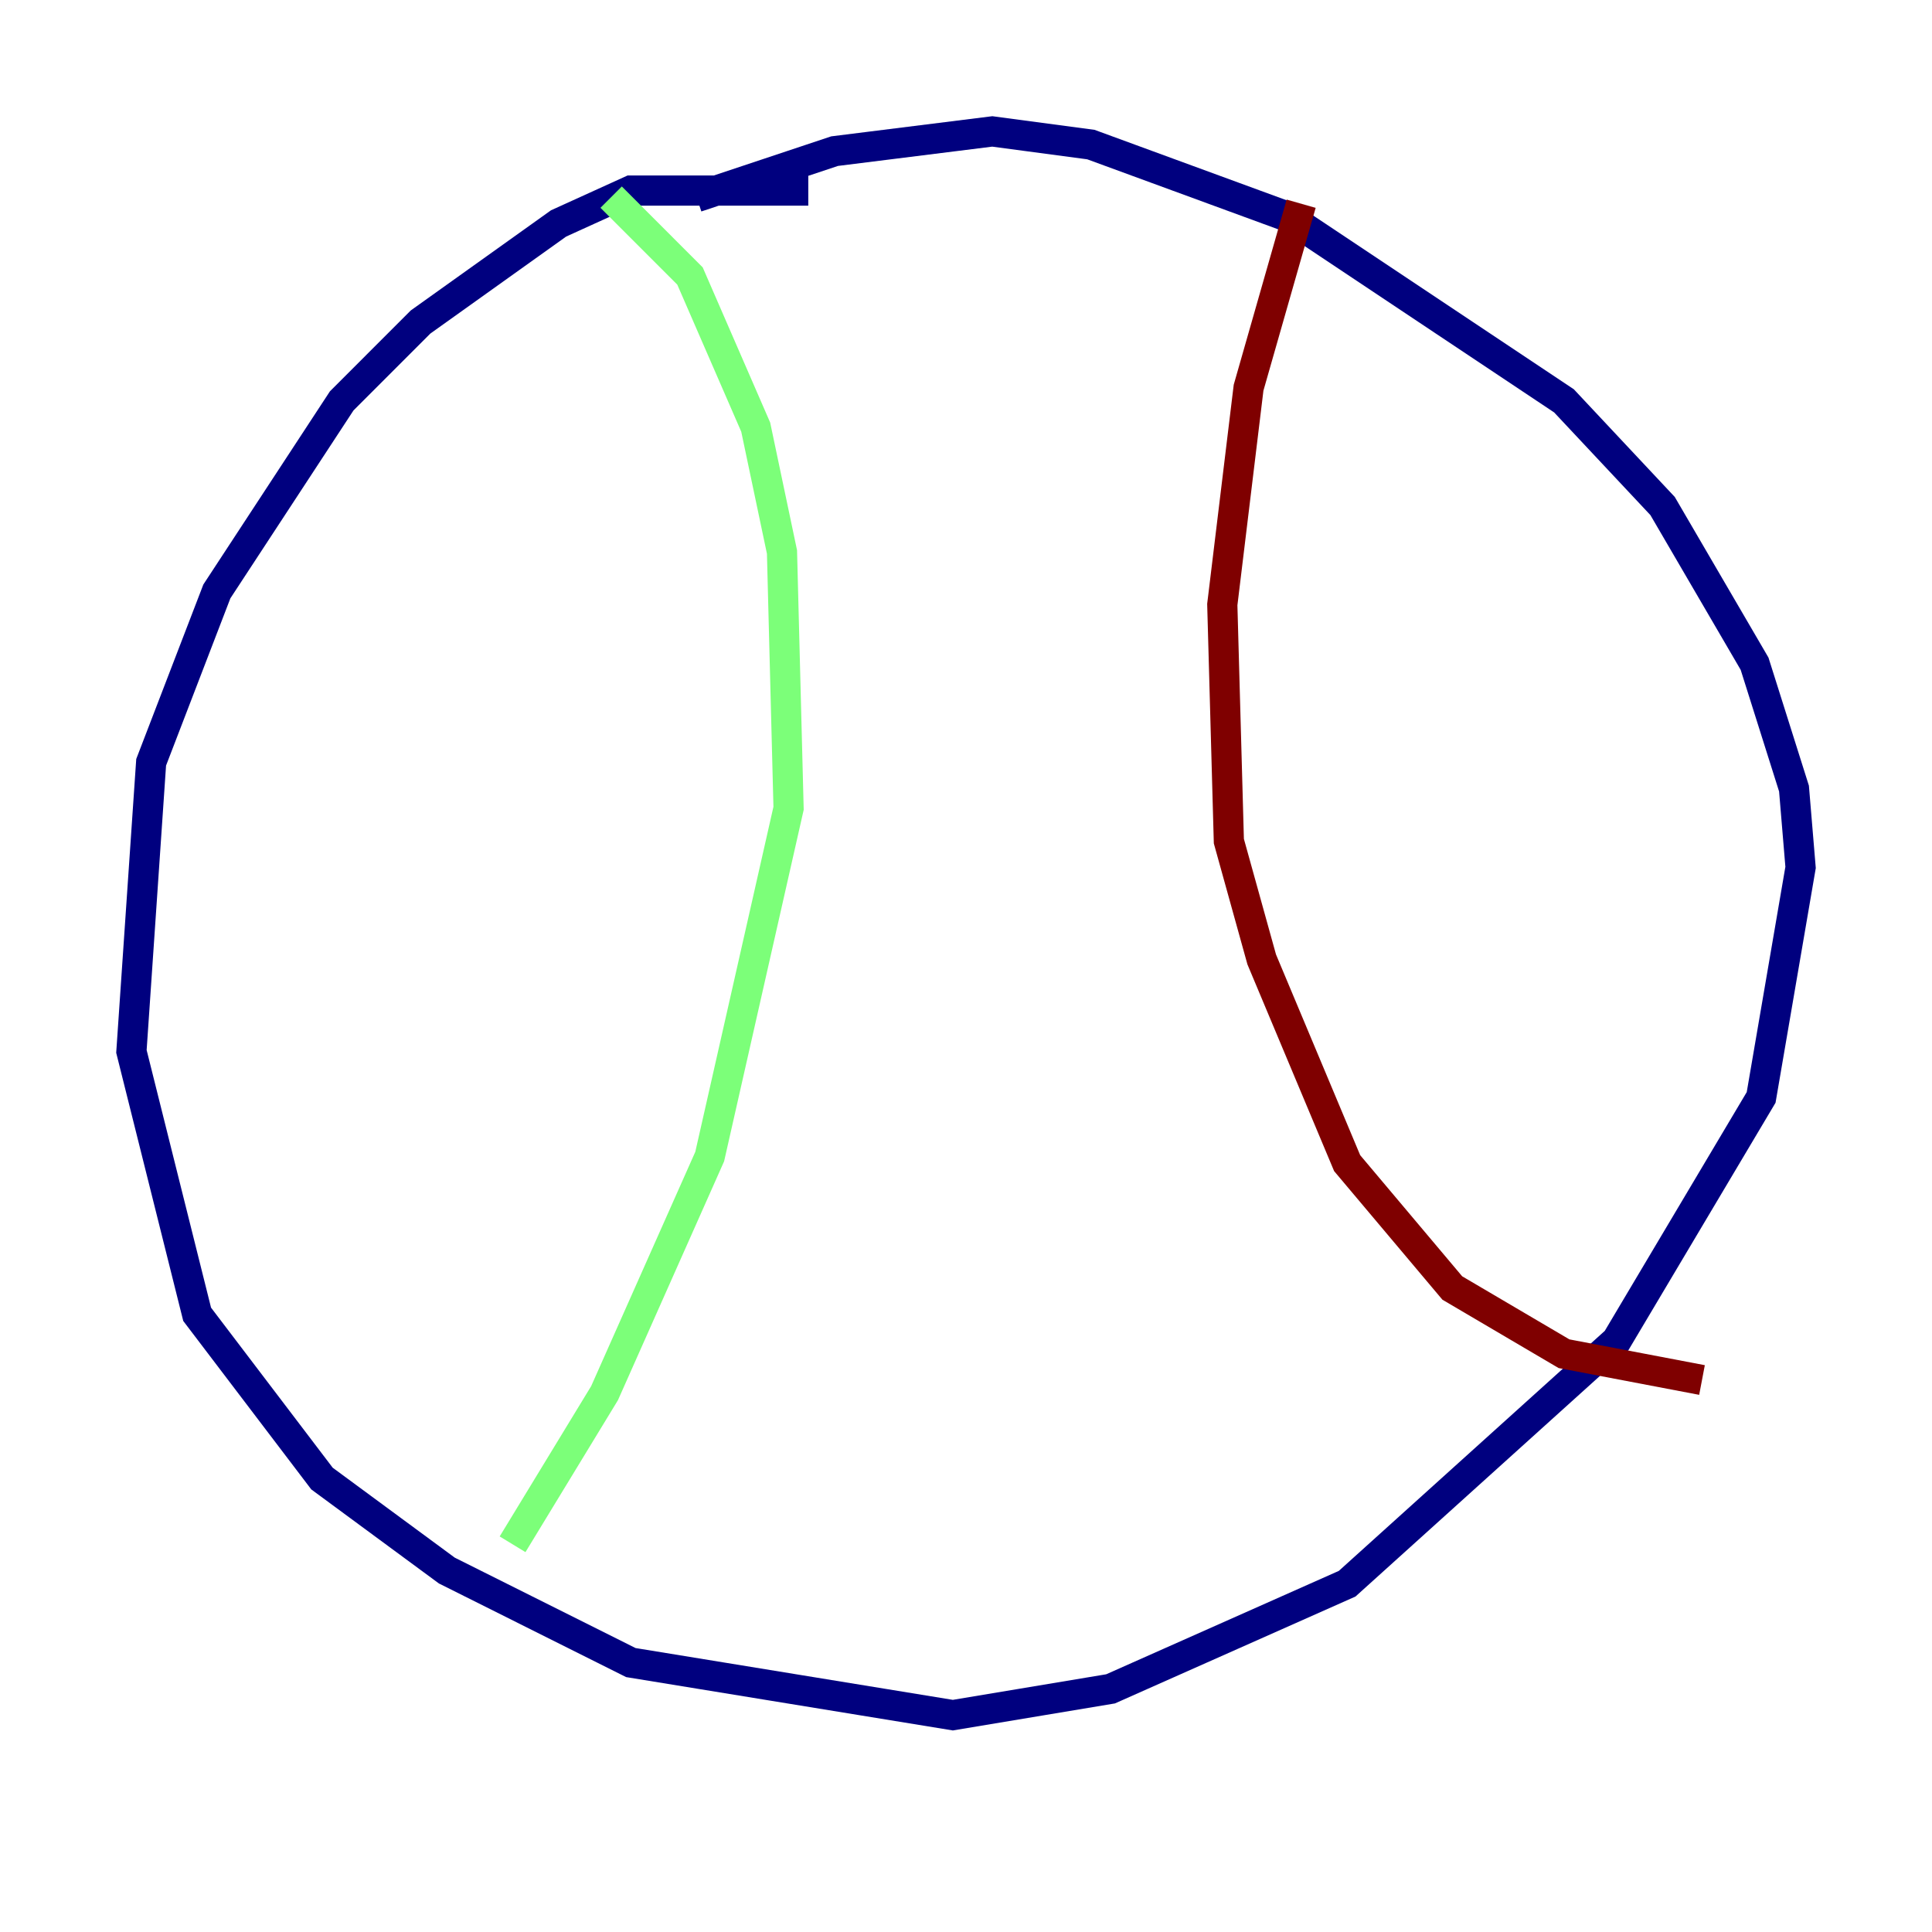 <?xml version="1.0" encoding="utf-8" ?>
<svg baseProfile="tiny" height="128" version="1.2" viewBox="0,0,128,128" width="128" xmlns="http://www.w3.org/2000/svg" xmlns:ev="http://www.w3.org/2001/xml-events" xmlns:xlink="http://www.w3.org/1999/xlink"><defs /><polyline fill="none" points="53.551,12.626 41.796,12.626 37.007,14.803 27.864,21.333 22.64,26.558 14.367,39.184 10.014,50.503 8.707,69.66 13.061,87.075 21.333,97.959 29.605,104.054 41.796,110.15 63.129,113.633 73.578,111.891 89.252,104.925 107.102,88.816 116.68,72.707 119.293,57.469 118.857,52.245 116.245,43.973 110.15,33.524 103.619,26.558 85.333,14.367 72.272,9.578 65.742,8.707 55.292,10.014 46.15,13.061" stroke="#00007f" stroke-width="2" /><polyline fill="none" points="40.49,13.061 45.714,18.286 50.068,28.299 51.809,36.571 52.245,53.551 47.02,76.626 40.054,92.299 33.959,102.313" stroke="#7cff79" stroke-width="2" /><polyline fill="none" points="86.204,13.497 82.721,25.687 80.98,40.054 81.415,55.728 83.592,63.565 89.252,77.061 96.218,85.333 103.619,89.687 112.762,91.429" stroke="#7f0000" stroke-width="2" /></svg>